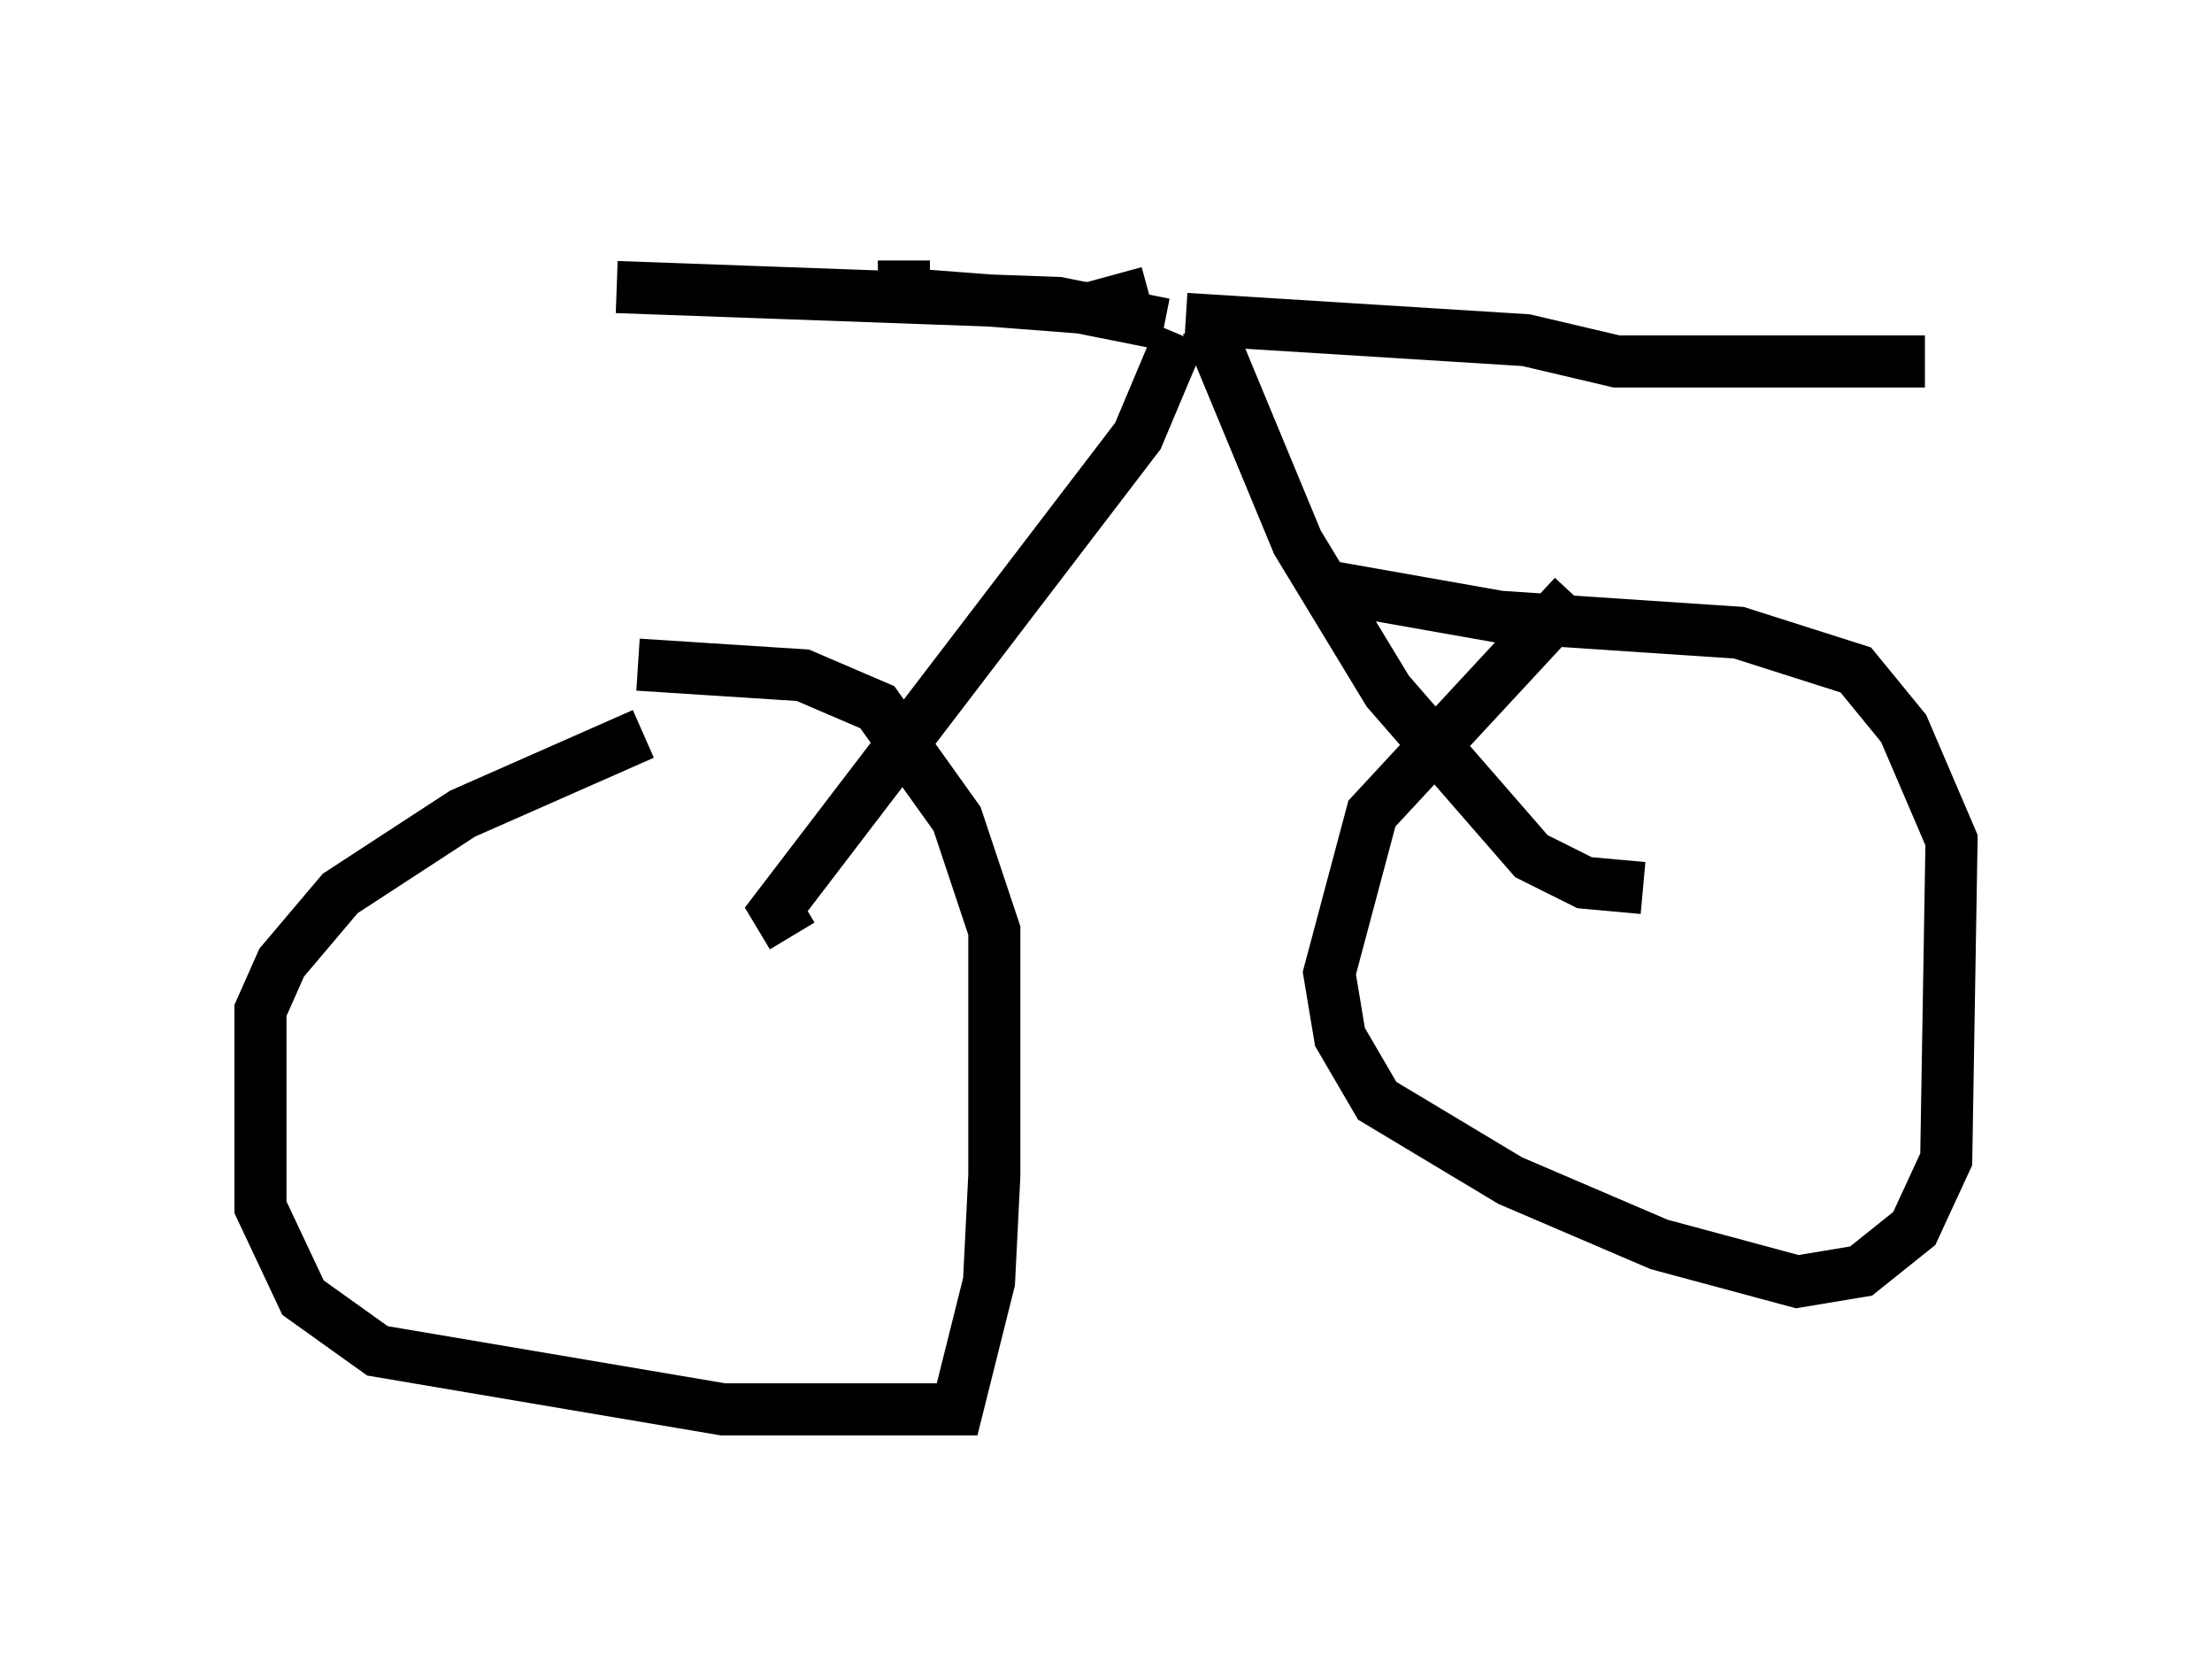 <?xml version="1.0" encoding="utf-8" ?>
<svg baseProfile="full" height="32.05" version="1.1" width="42.463" xmlns="http://www.w3.org/2000/svg" xmlns:ev="http://www.w3.org/2001/xml-events" xmlns:xlink="http://www.w3.org/1999/xlink"><defs /><rect fill="white" height="32.05" width="42.463" x="0" y="0" /><path d="M15.004, 13.881 m-2.654, 0.204 l-3.471, 1.531 -2.348, 1.531 l-1.123, 1.327 -0.408, 0.919 l0.0, 3.777 0.817, 1.735 l1.429, 1.021 6.635, 1.123 l4.492, 0.0 0.613, -2.45 l0.102, -2.042 0.0, -4.696 l-0.715, -2.144 -1.531, -2.144 l-1.429, -0.613 -3.165, -0.204 m17.967, -1.327 l-3.879, 4.185 -0.817, 3.063 l0.204, 1.225 0.715, 1.225 l2.552, 1.531 2.858, 1.225 l2.654, 0.715 1.225, -0.204 l1.021, -0.817 0.613, -1.327 l0.102, -6.125 -0.919, -2.144 l-0.919, -1.123 -2.246, -0.715 l-4.594, -0.306 -3.471, -0.613 m6.227, 5.819 l-1.123, -0.102 -1.021, -0.51 l-2.756, -3.165 -1.735, -2.858 l-1.735, -4.185 m-7.963, 11.74 l-0.306, -0.51 6.942, -9.086 l0.817, -1.94 m0.102, -0.306 l6.533, 0.408 1.735, 0.408 l5.921, 0.0 m-14.904, -1.327 l-1.123, 0.306 -3.981, -0.306 m5.41, 0.613 l-2.042, -0.408 -8.473, -0.306 m5.513, 0.613 l0.0, -1.123 " fill="none" stroke="black" stroke-width="1" /></svg>